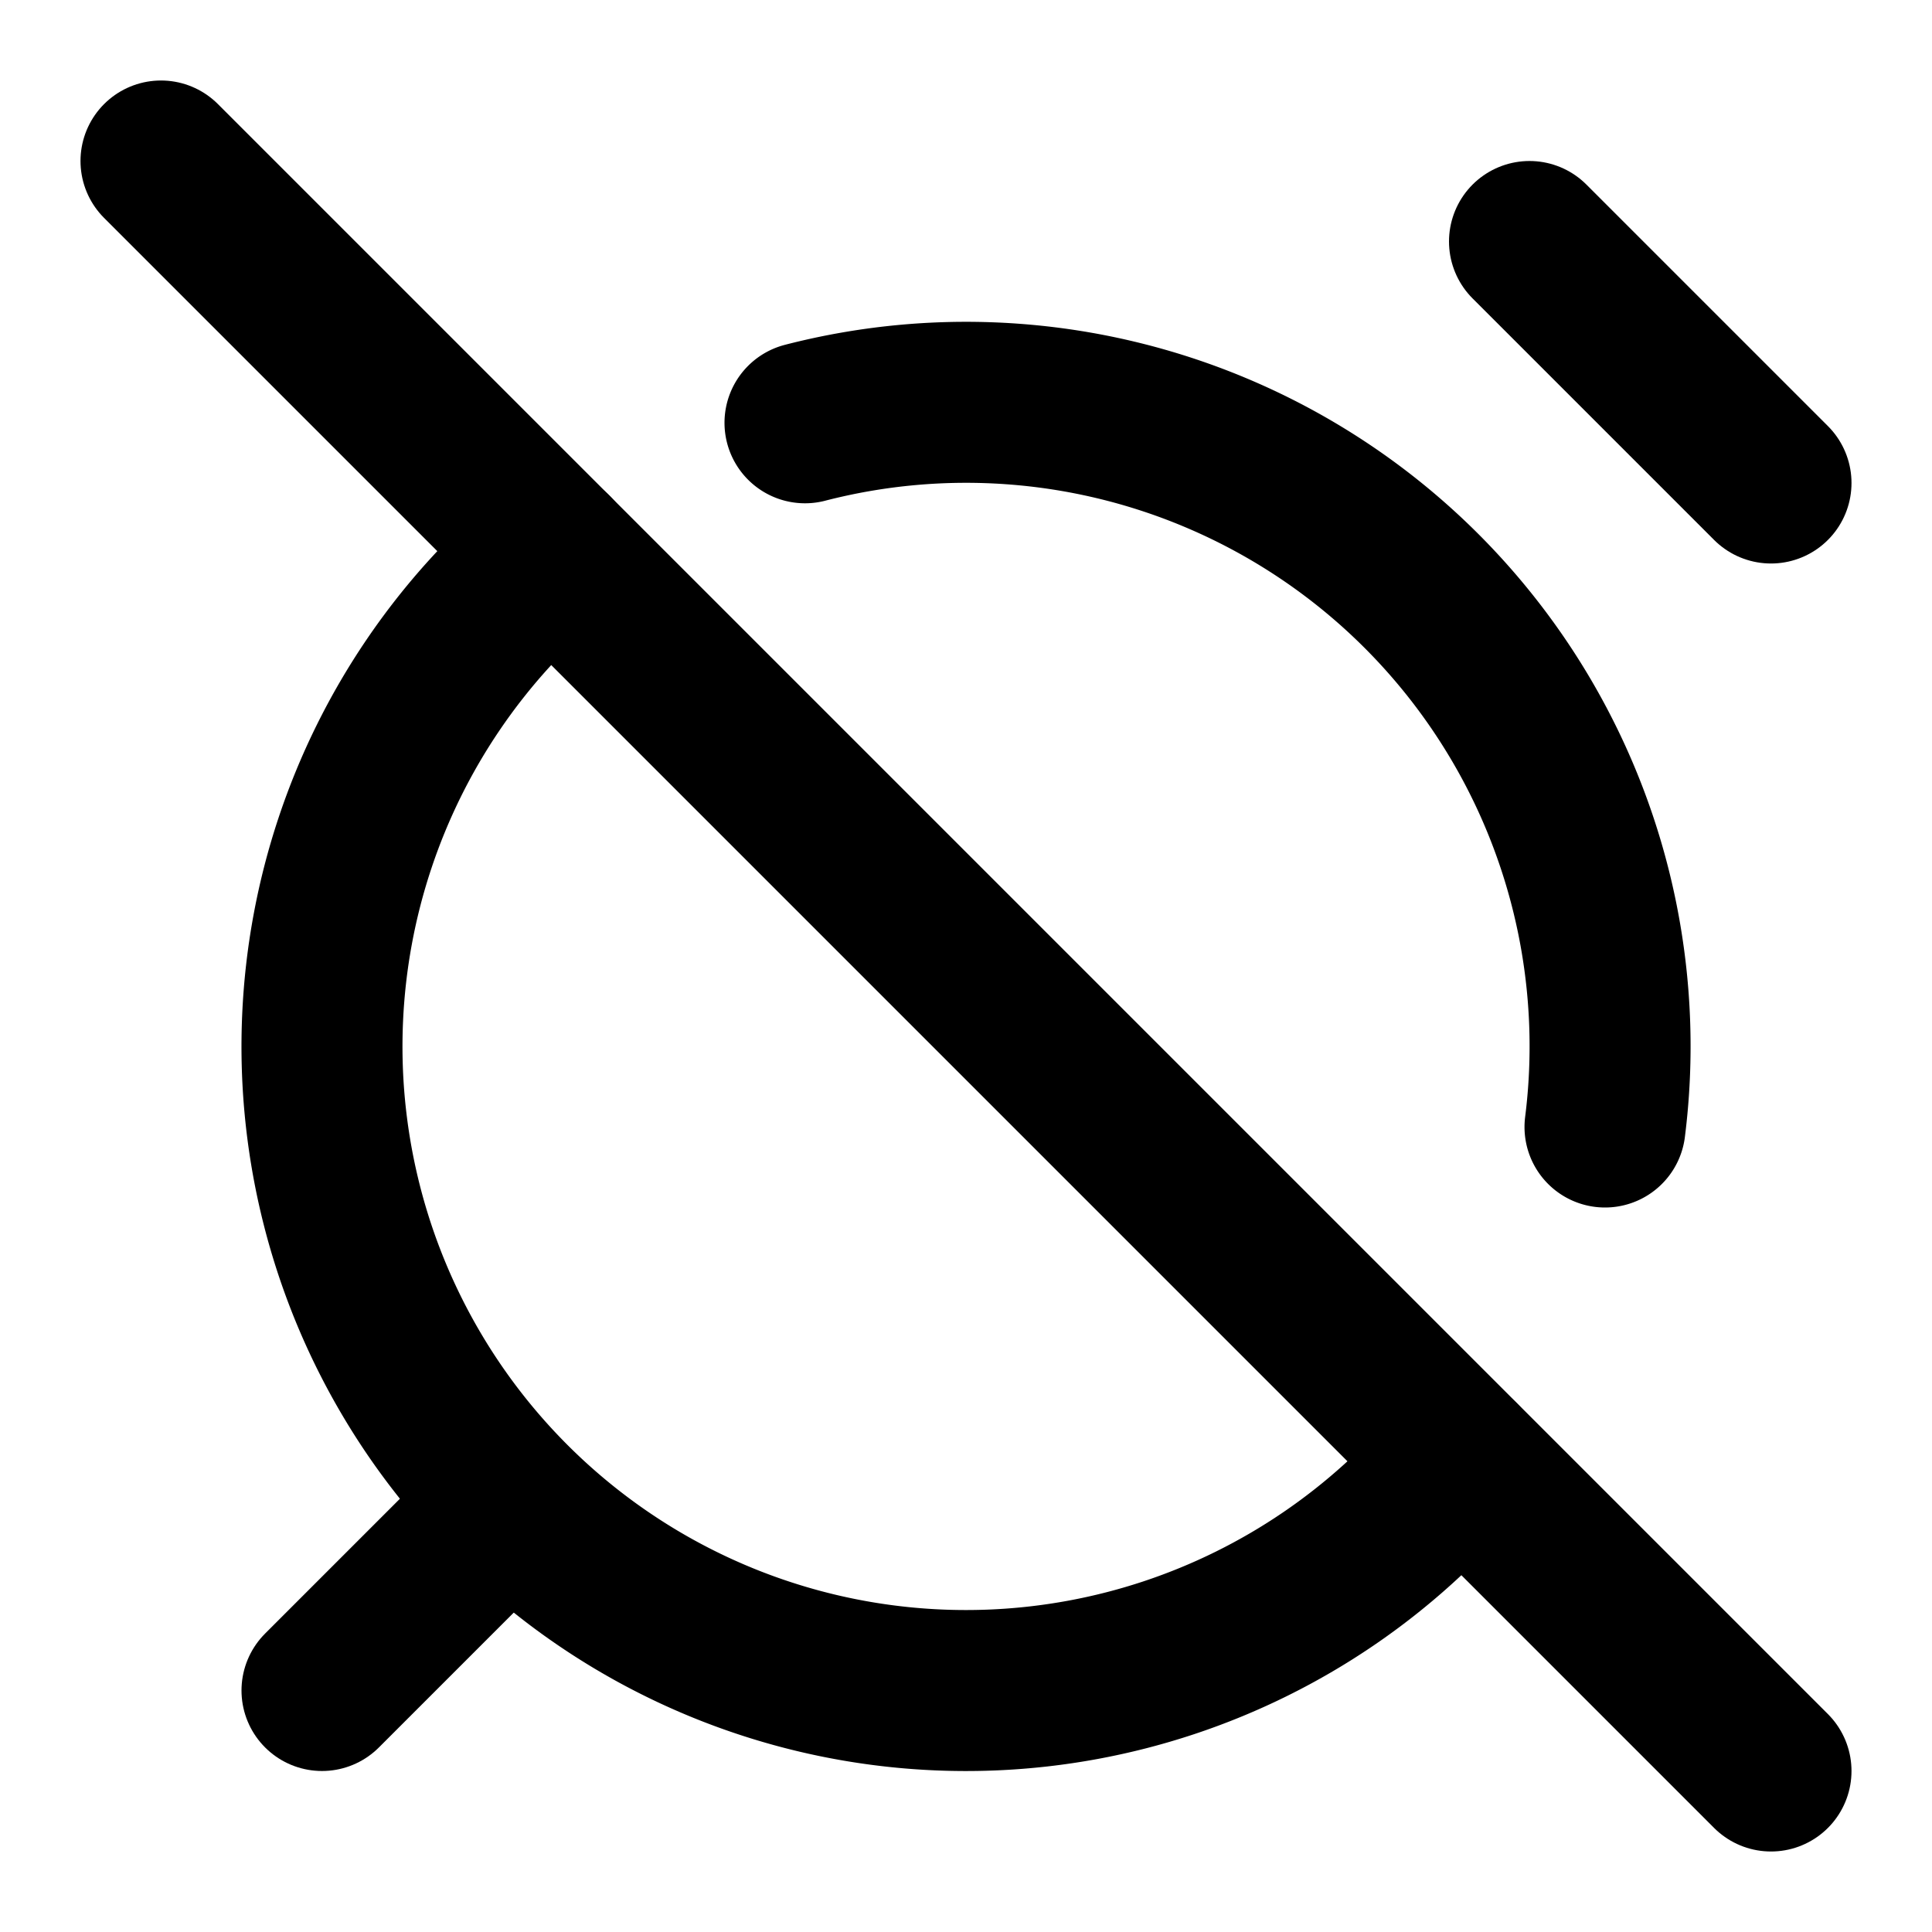 <svg
  xmlns="http://www.w3.org/2000/svg"
  width="24"
  height="24"
  viewBox="0 0 24 24"
  fill="none"
  stroke="currentColor"
  stroke-width="2"
  stroke-linecap="round"
  stroke-linejoin="round"
>
  <path d="M19.938 14A8 8 0 0010 5.252m8.133 12.885A8 8 0 116.866 6.865" />
  <path d="M22 6l-3-3" />
  <path d="M6 19l-2 2" />
  <path d="M2 2l20 20" />
</svg>
